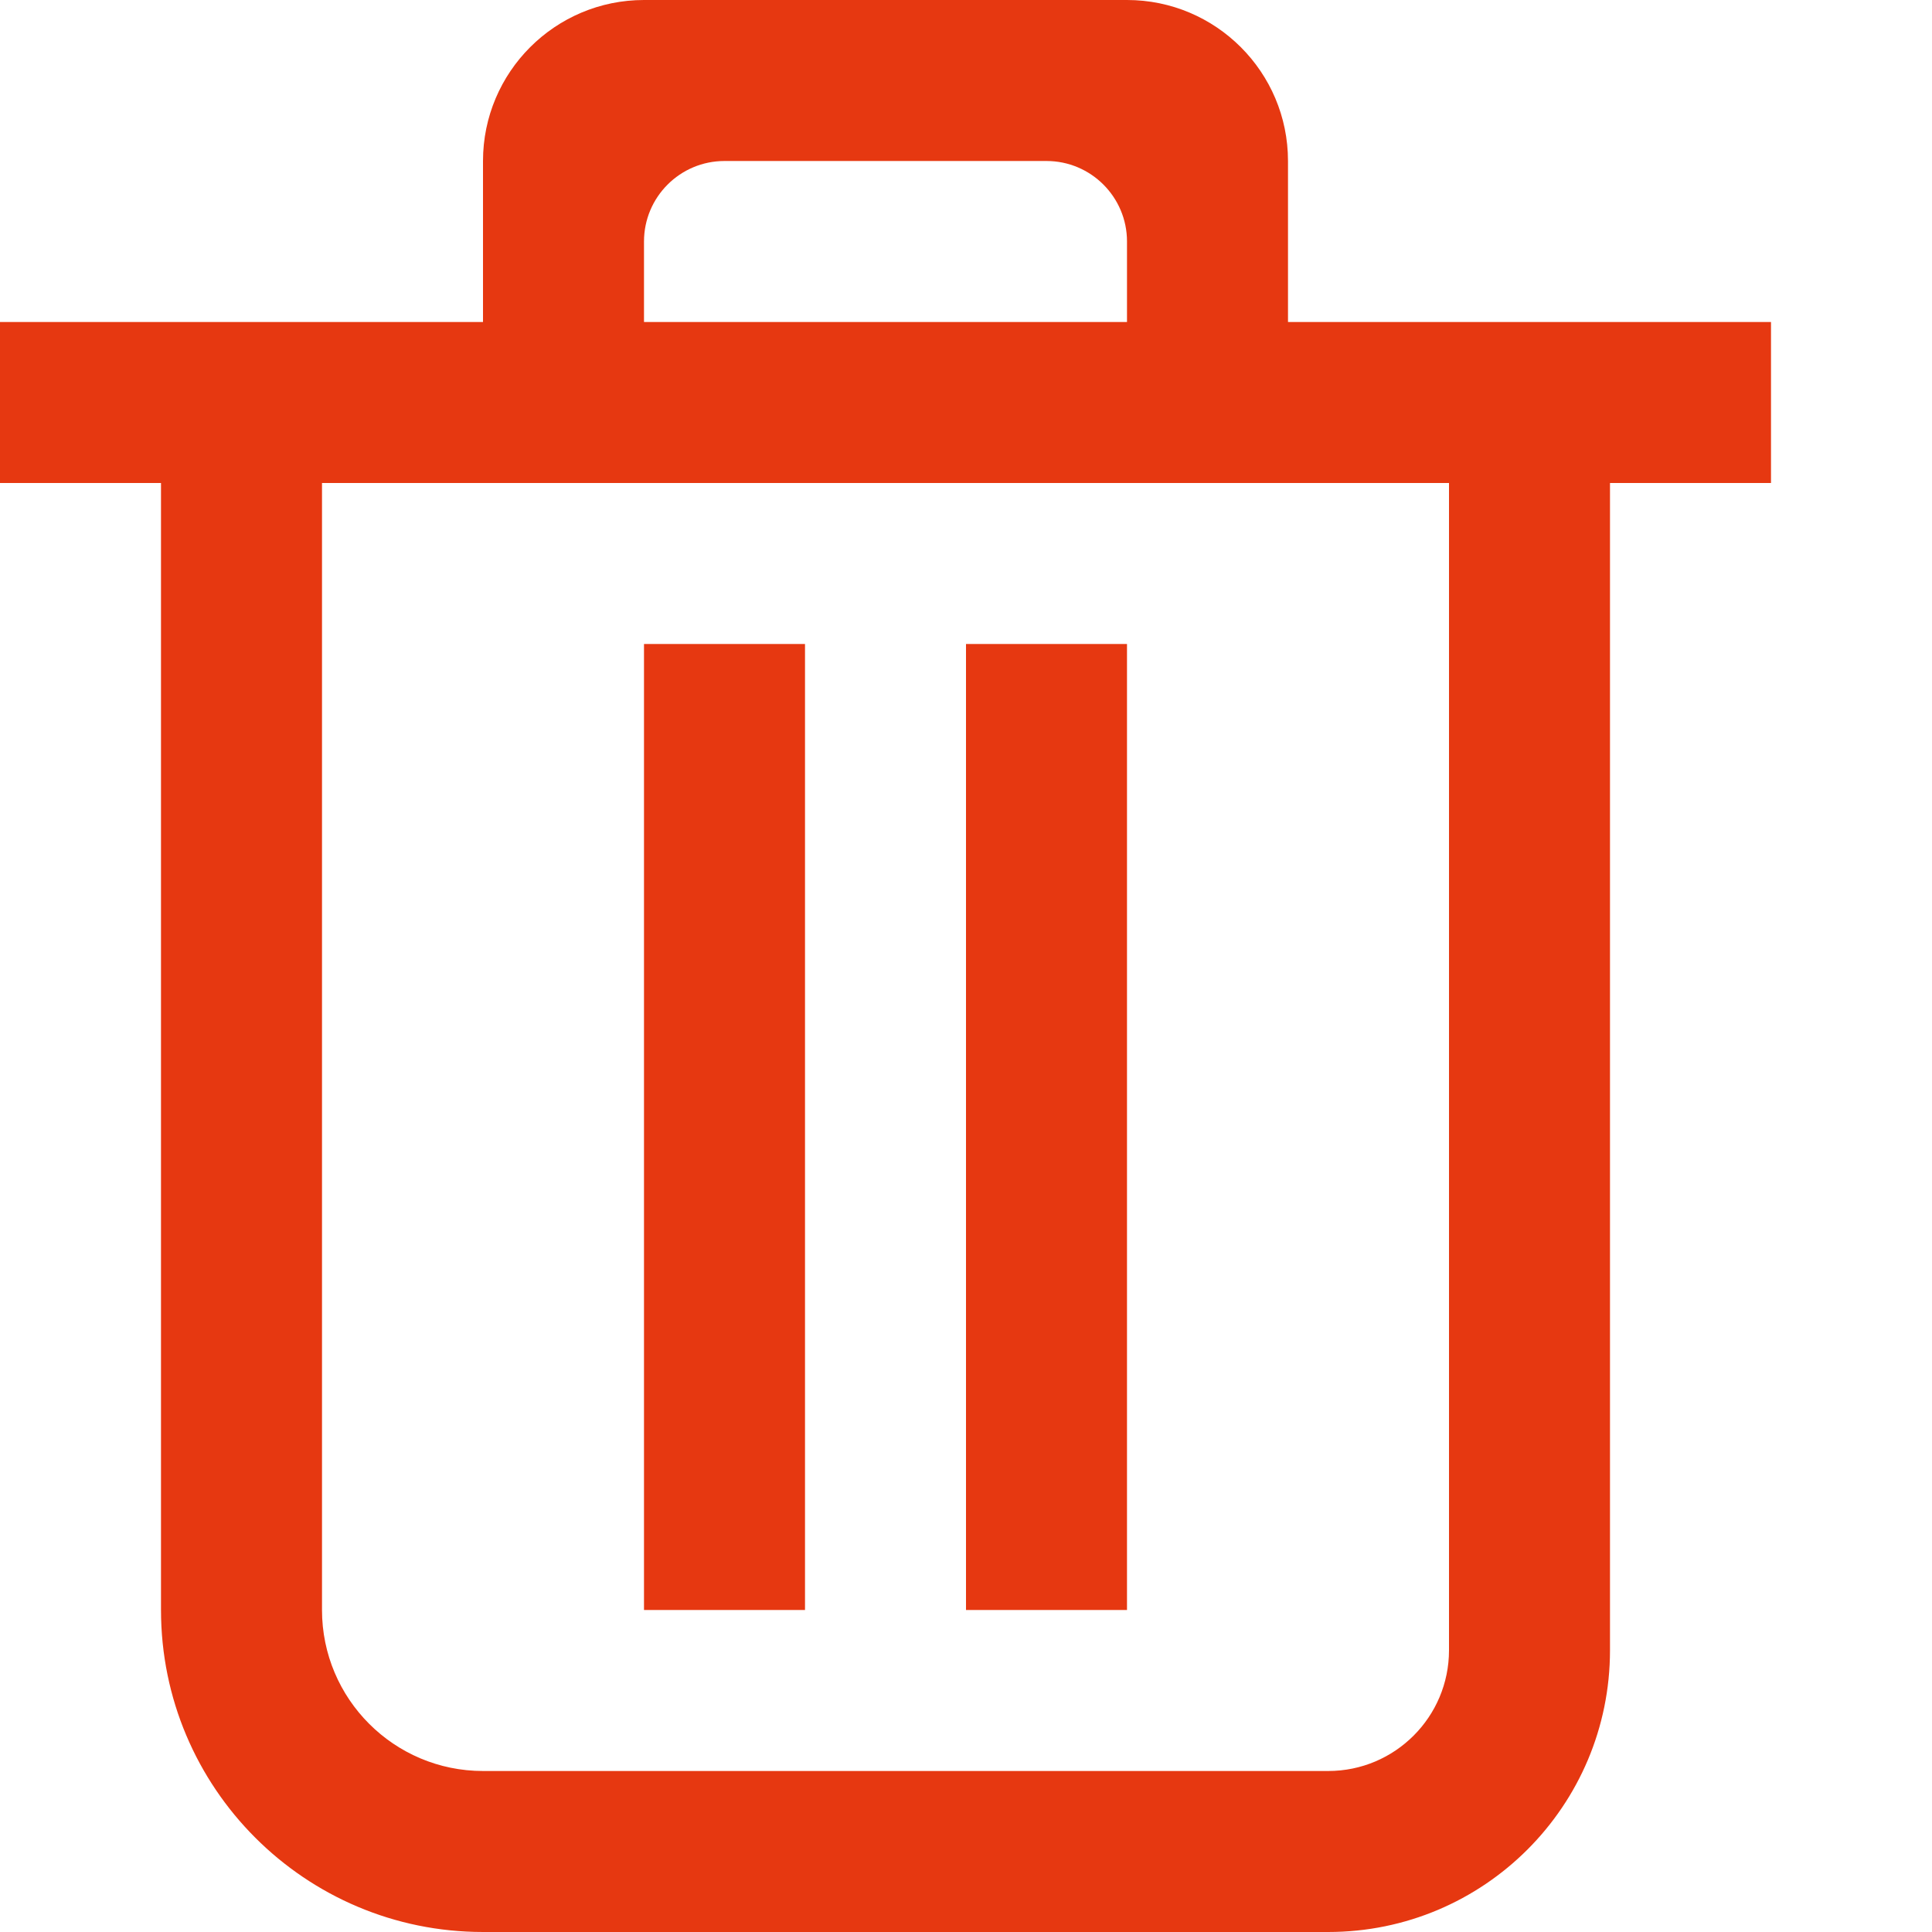 <svg fill="none" height="300" viewBox="0 0 12 12" width="300" xmlns="http://www.w3.org/2000/svg" version="1.1" xmlns:xlink="http://www.w3.org/1999/xlink" xmlns:svgjs="http://svgjs.dev/svgjs"><g width="100%" height="100%" transform="matrix(1,0,0,1,0,0)"><g fill="rgb(0,0,0)"><path d="m5 4v6h-1v-6z" fill="#e63811" fill-opacity="1" data-original-color="#000000ff" stroke="none" stroke-opacity="1"/><path d="m7 4v6h-1v-6z" fill="#e63811" fill-opacity="1" data-original-color="#000000ff" stroke="none" stroke-opacity="1"/><path clip-rule="evenodd" d="m4 0c-.552 0-1 .448-1 1v1h-3v1h1v7c0 1.105.895 2 2 2h5.25c.967 0 1.75-.783 1.75-1.75v-7.25h1v-1h-3v-1c0-.552-.448-1-1-1zm5 3h-7v7c0 .552.448 1 1 1h5.25c.414 0 .75-.336.75-.75zm-2-1h-3v-.5c0-.276.224-.5.5-.5h2c.276 0 .5.224.5.5z" fill-rule="evenodd" fill="#e63811" fill-opacity="1" data-original-color="#000000ff" stroke="none" stroke-opacity="1"/></g></g></svg>